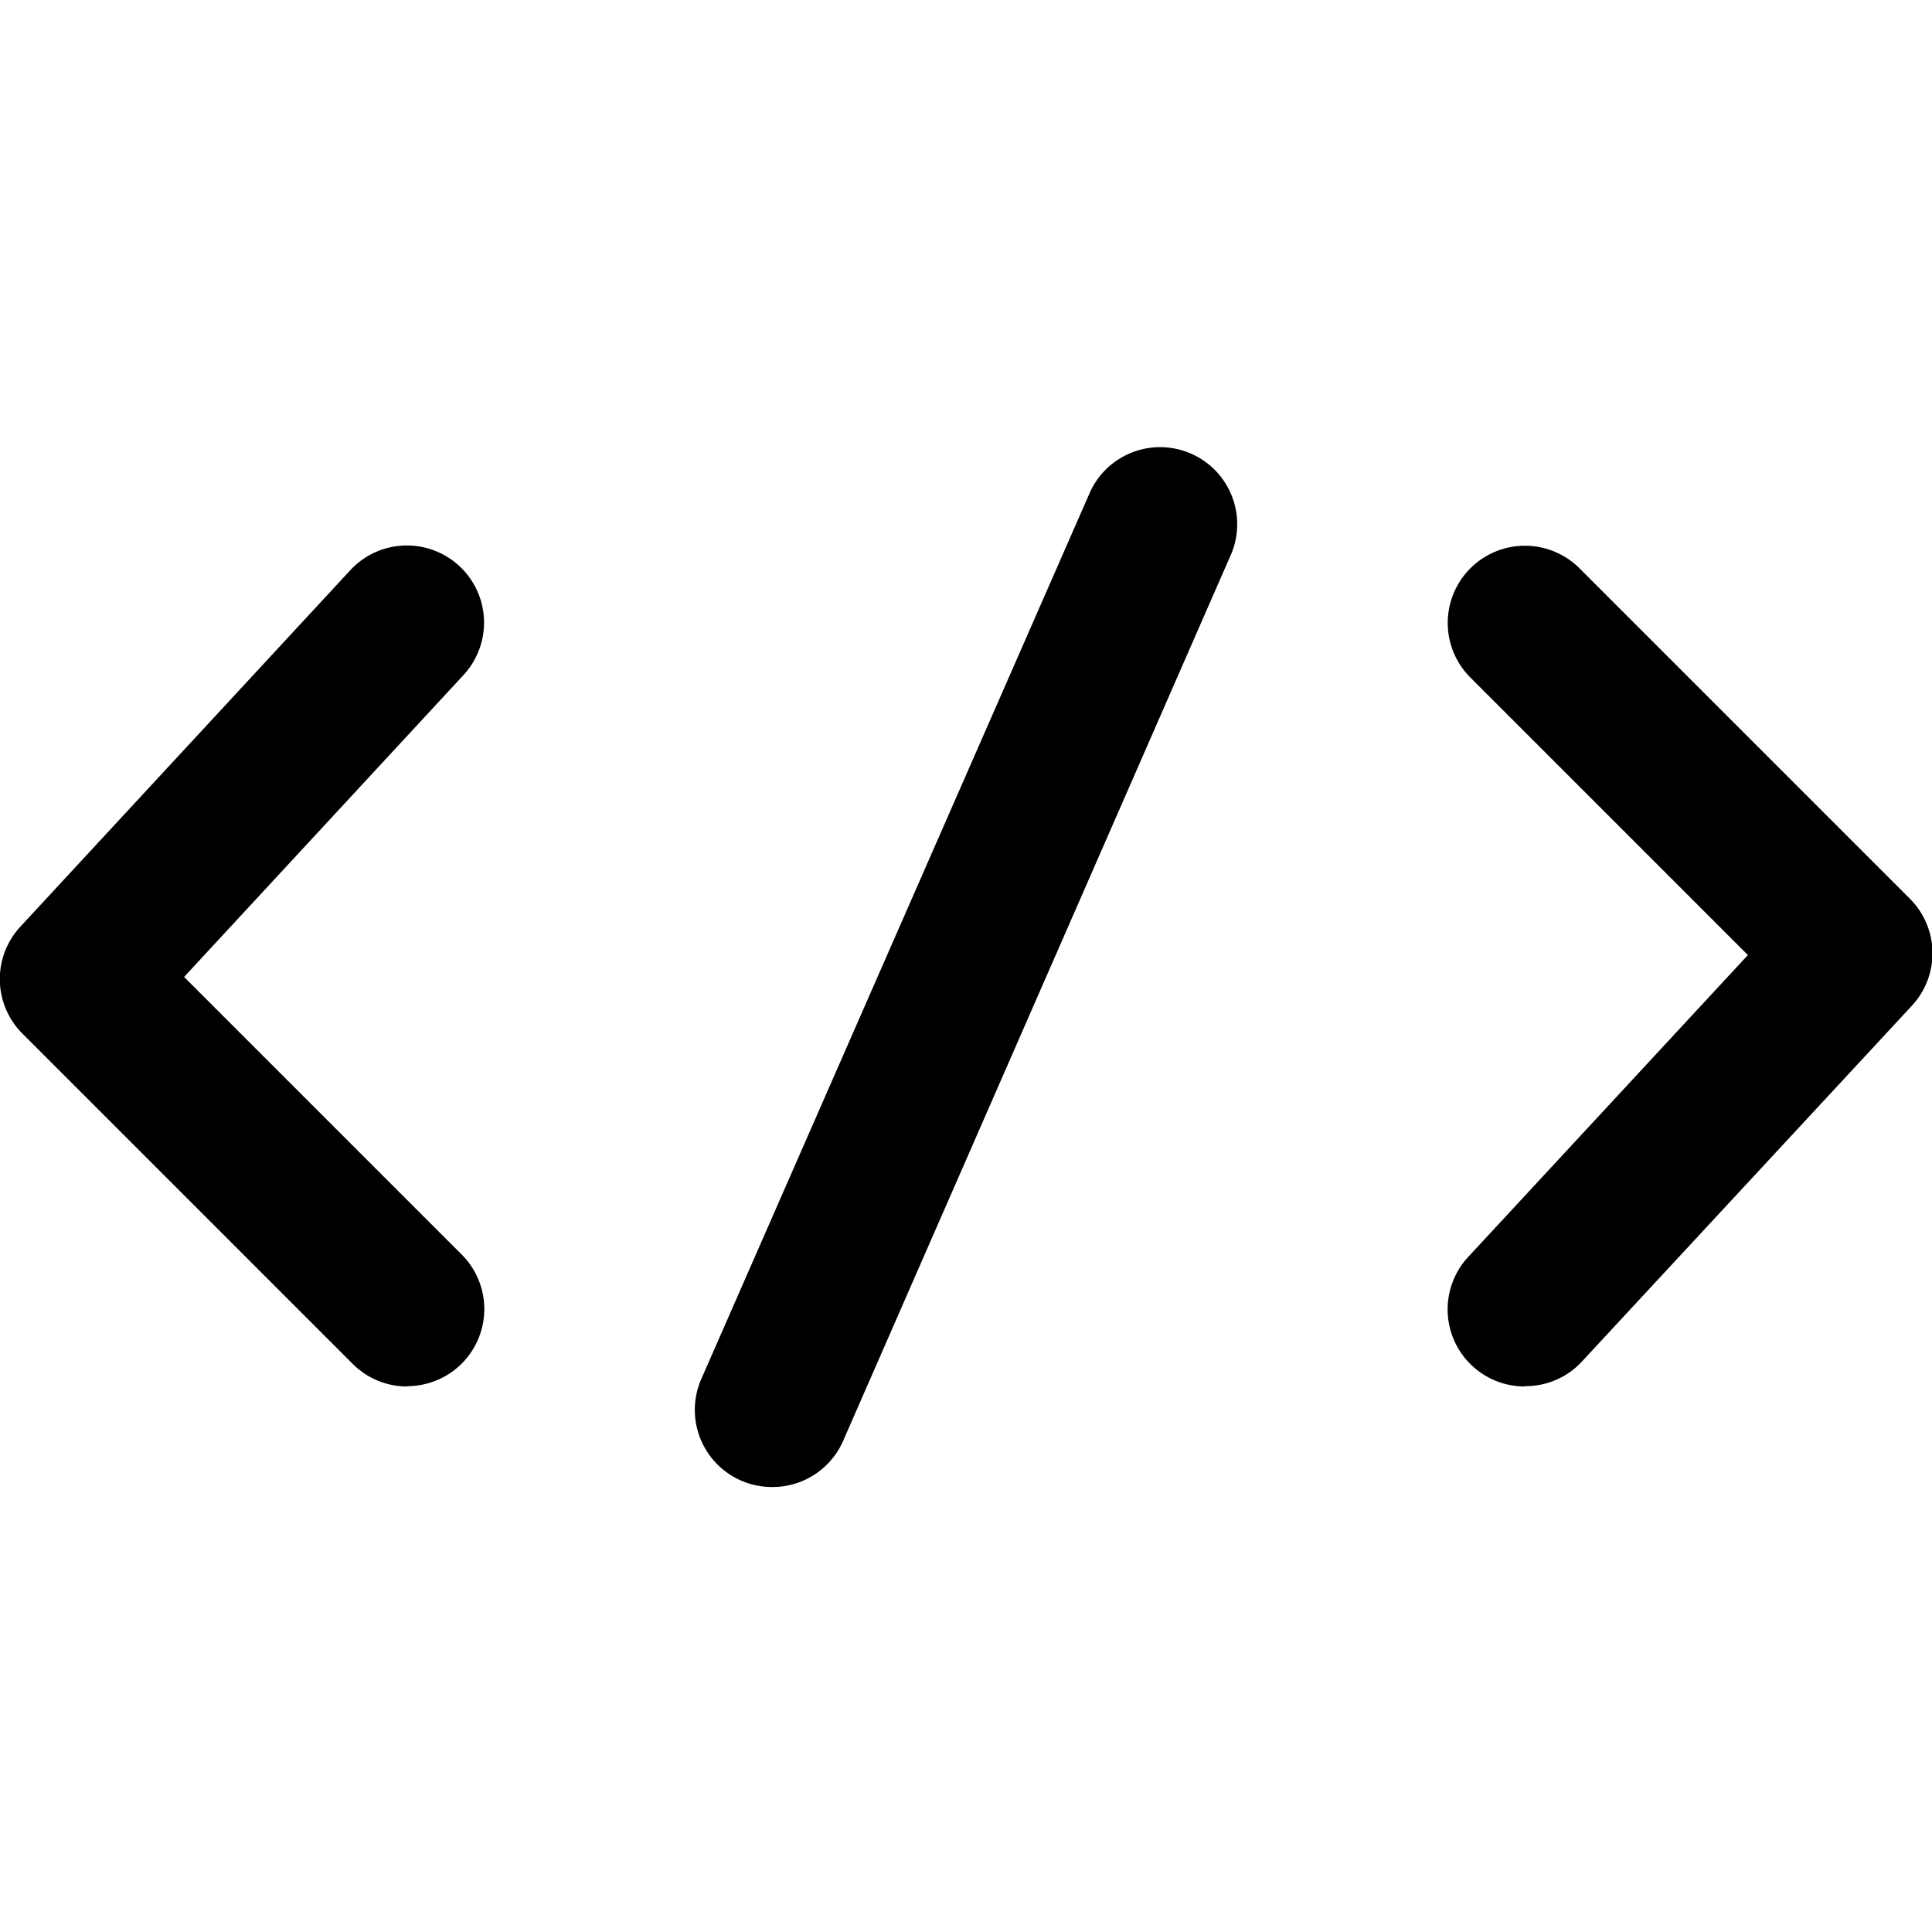 <svg height='100px' width='100px'  fill="#000000" xmlns="http://www.w3.org/2000/svg" data-name="Layer 1" viewBox="0 0 62.65 33.79" x="0px" y="0px"><title>Code</title><path d="M788.67,200.54a2.5,2.5,0,0,1-2.29-3.5L799,168.25a2.5,2.5,0,0,1,4.58,2L791,199A2.5,2.5,0,0,1,788.67,200.54Zm24.41-3.26a2.5,2.5,0,0,1-1.83-4.2l9.07-9.79-9-9a2.5,2.5,0,1,1,3.54-3.54l10.71,10.71a2.5,2.5,0,0,1,.07,3.47l-10.71,11.55A2.49,2.49,0,0,1,813.08,197.27Zm-36.23,0a2.49,2.49,0,0,1-1.77-.73l-10.71-10.71a2.5,2.5,0,0,1-.07-3.47L775,170.81a2.5,2.5,0,1,1,3.67,3.4L769.61,184l9,9A2.5,2.5,0,0,1,776.85,197.27Z" transform="translate(-763.64 -166.75)" style="" fill="#000000"></path></svg>